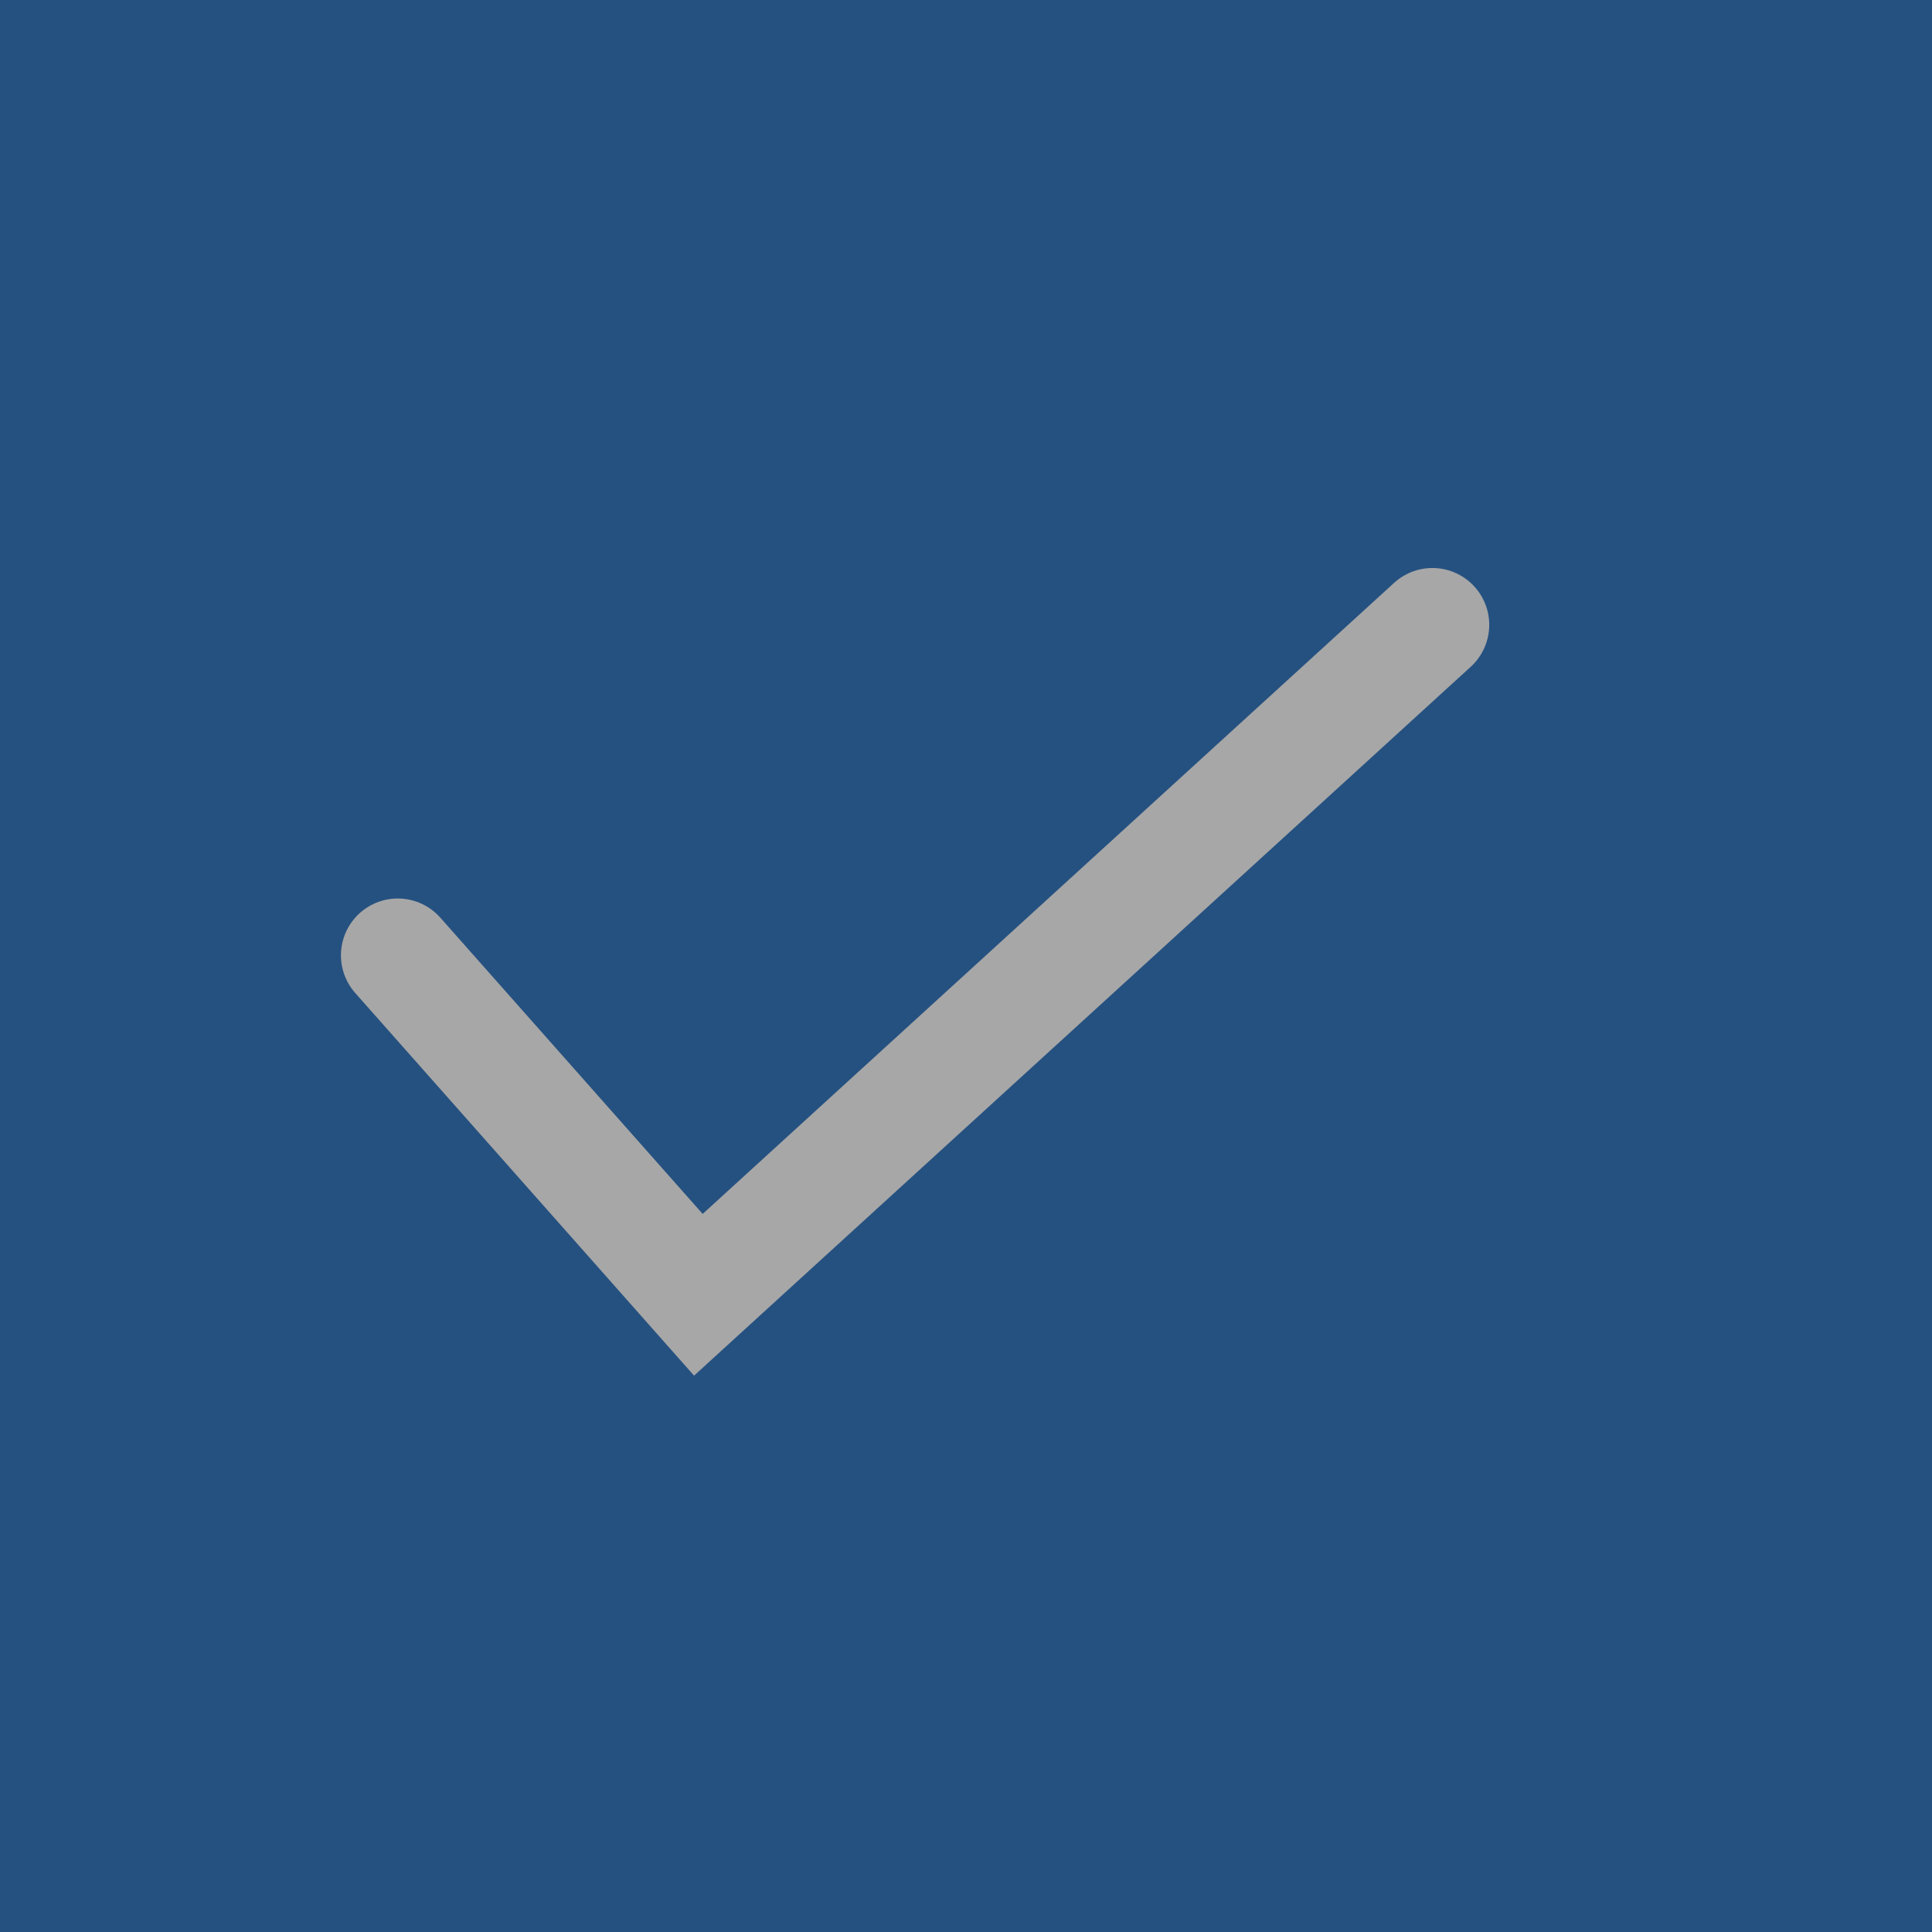 <svg xmlns="http://www.w3.org/2000/svg" width="17" height="17" viewBox="0 0 17 17">
  <rect x="0" y="0" width="17" height="17" fill="#333333" stroke="none"/>
  <g id="Group_10524" data-name="Group 10524" transform="translate(-20 -365)" opacity="0.57">
    <rect id="Rectangle_3782" data-name="Rectangle 3782" width="17" height="17" transform="translate(20 365)" fill="#1b68bb"/>
    <path id="Path_8365" data-name="Path 8365" d="M-17103.463,11110.5l2.645,2.987,6.459-5.895" transform="translate(17126.963 -10737.094)" fill="none" stroke="#fff" stroke-linecap="round" stroke-width="1"/>
  </g>
</svg>
